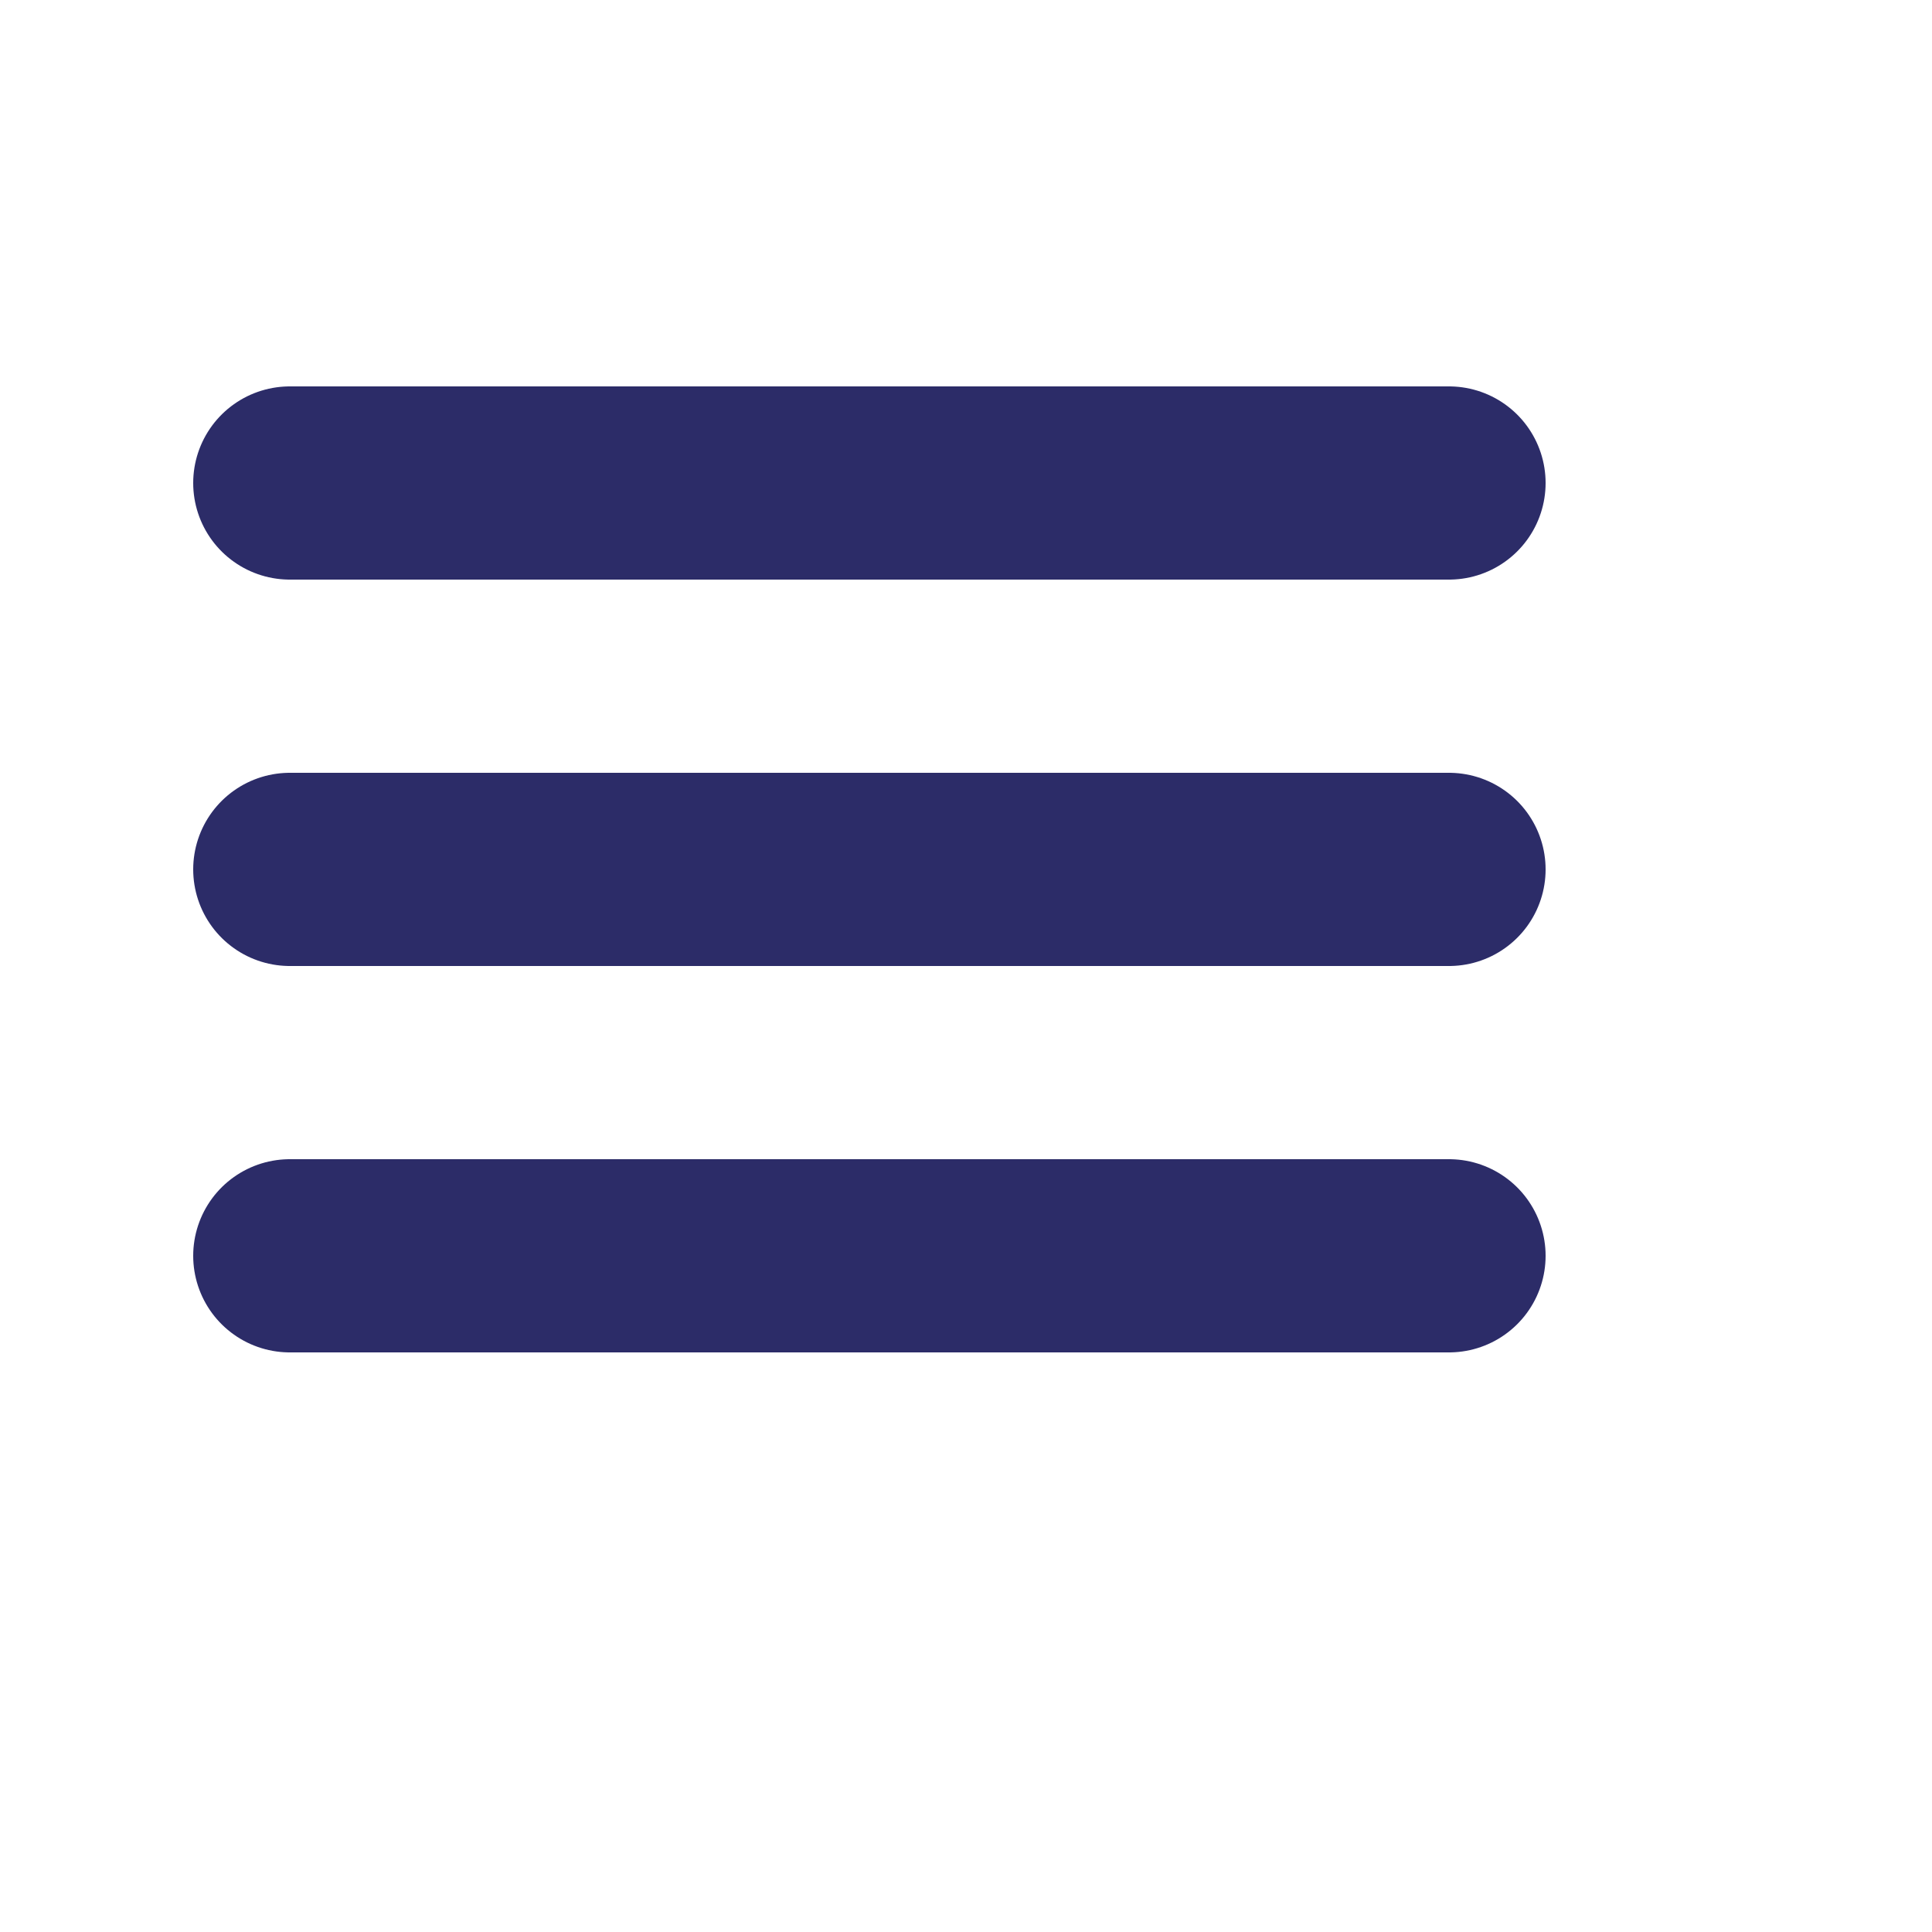 <svg width="20" height="20" viewBox="0 0 20 20" fill="none" xmlns="http://www.w3.org/2000/svg">
<path d="M15 9H3" stroke="#2C2C68" stroke-width="2" stroke-linecap="round" stroke-linejoin="round"/>
<path d="M15 5H3" stroke="#2C2C68" stroke-width="2" stroke-linecap="round" stroke-linejoin="round"/>
<path d="M15 13H3" stroke="#2C2C68" stroke-width="2" stroke-linecap="round" stroke-linejoin="round"/>
</svg>
